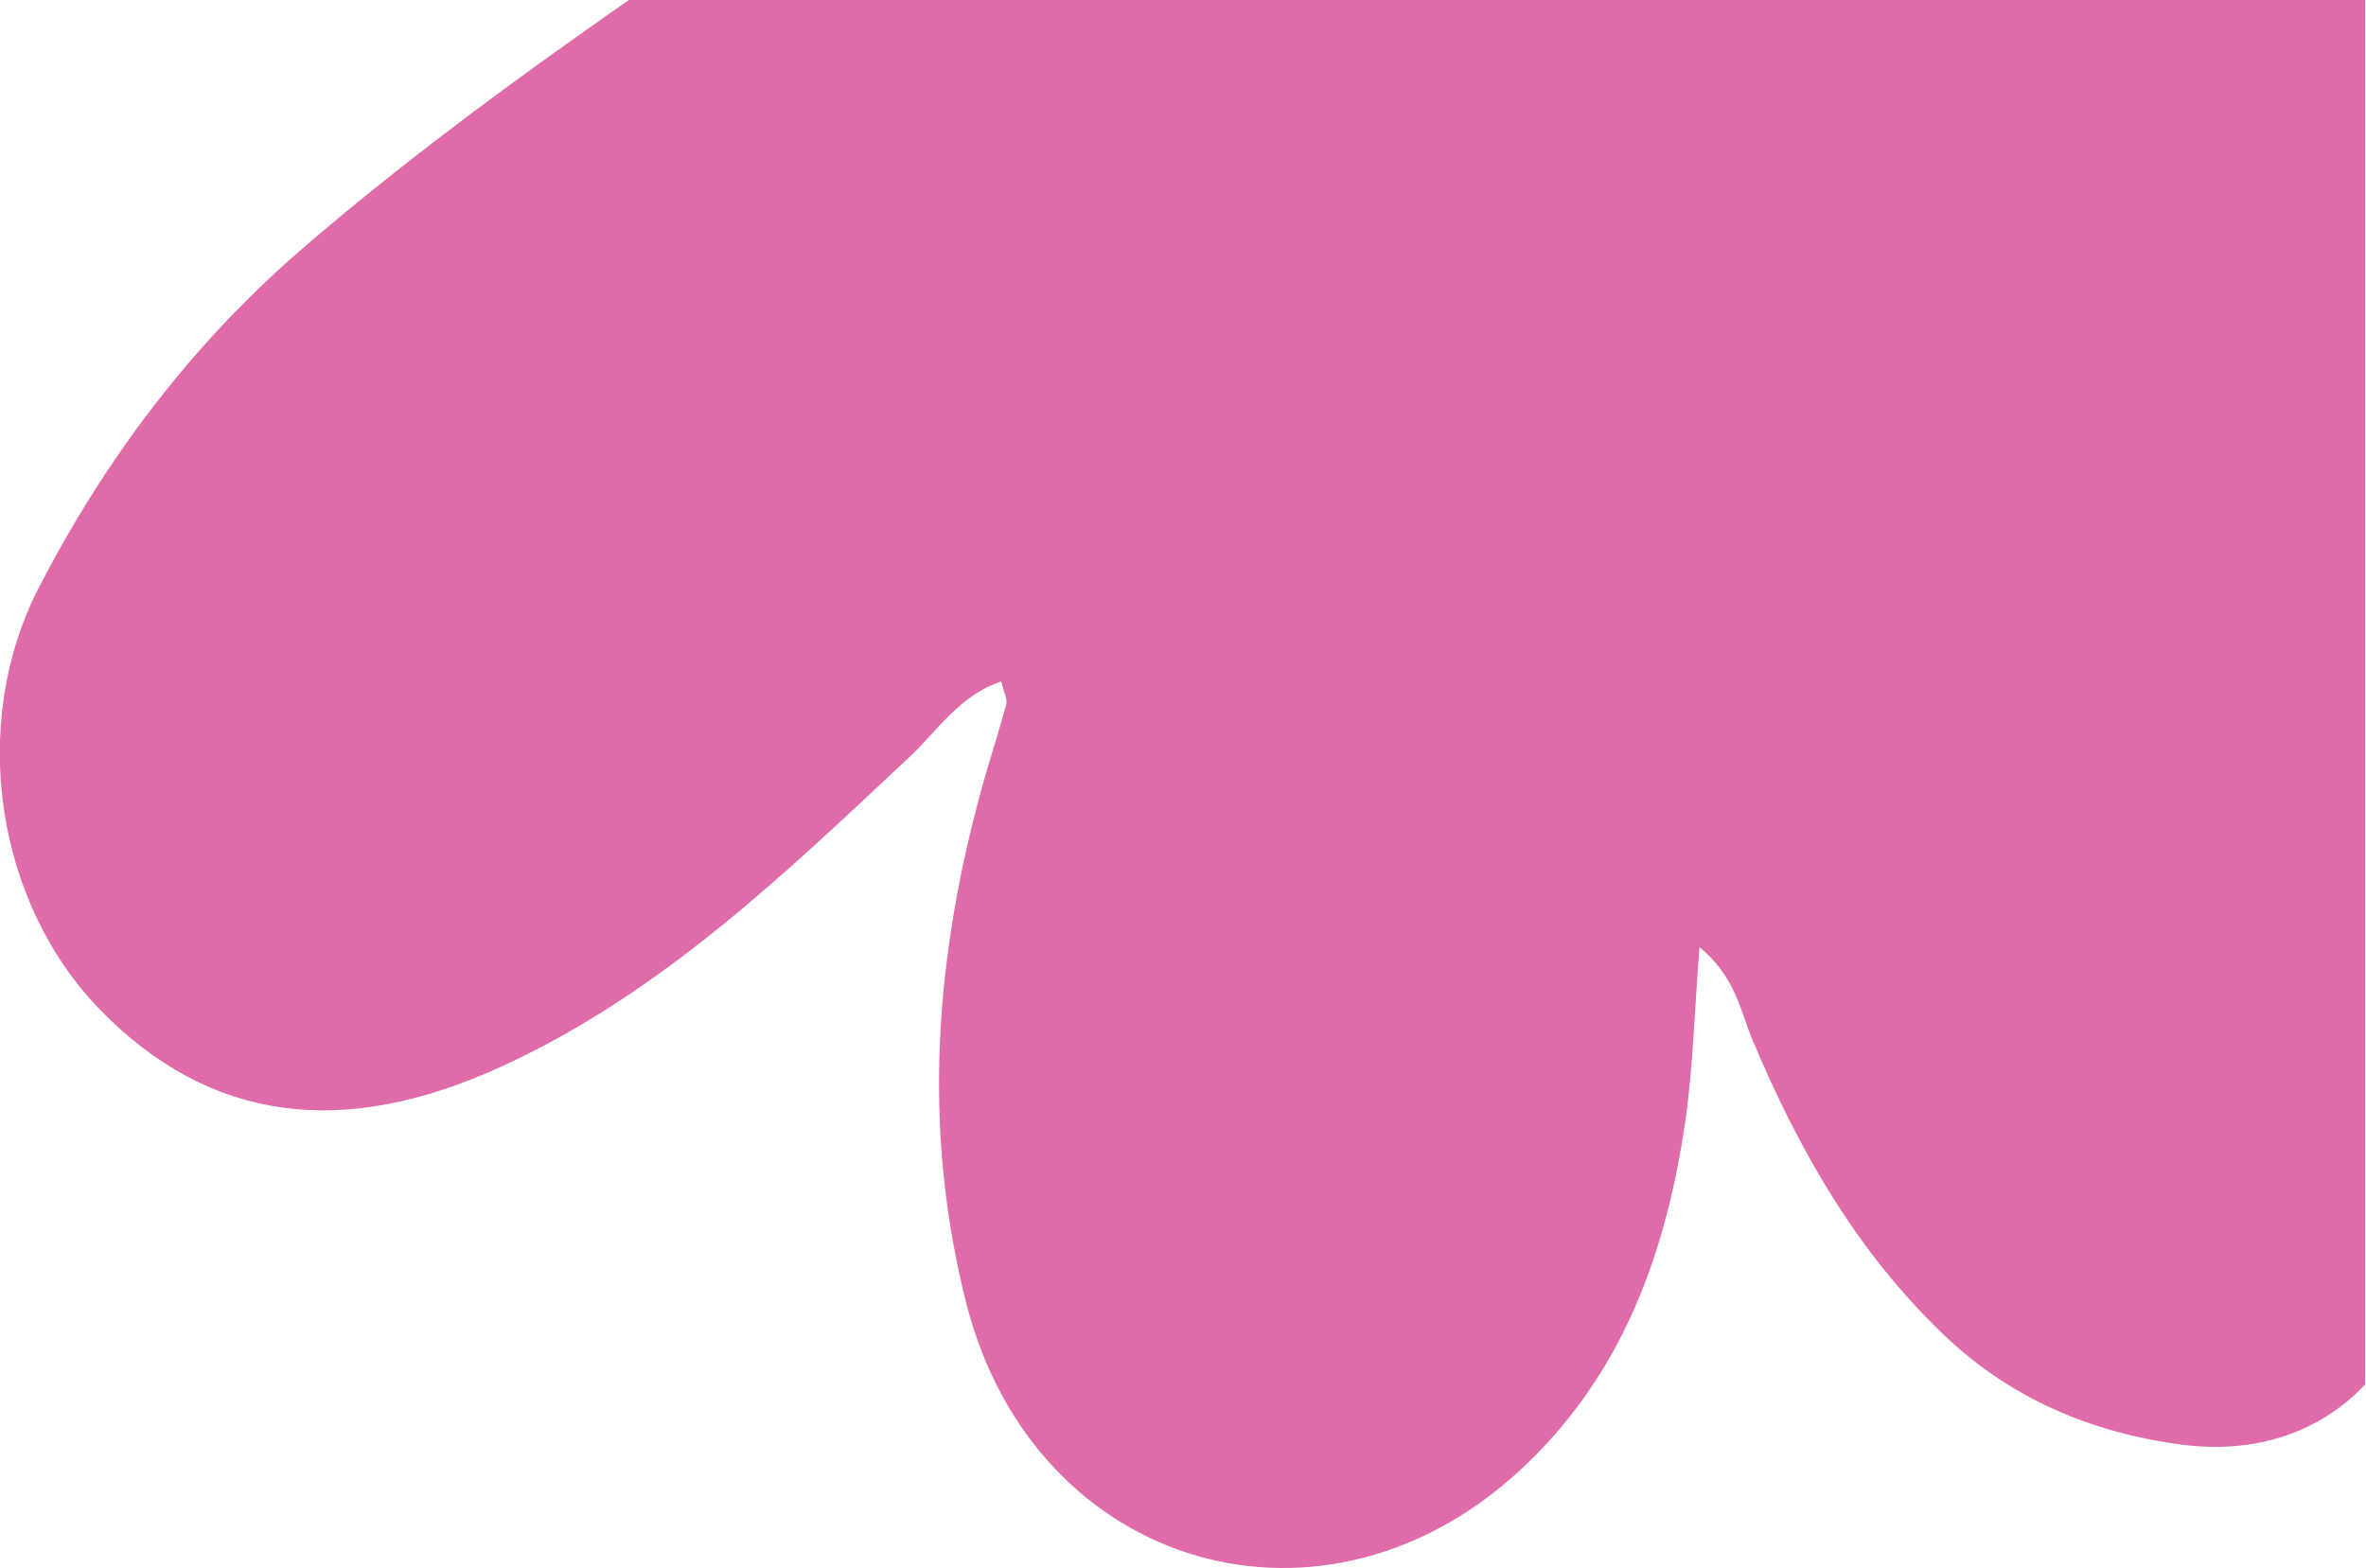 <svg width="261" height="173" viewBox="0 0 261 173" fill="none" xmlns="http://www.w3.org/2000/svg">
<g clip-path="url(#clip0_1_468)">
<path d="M32.958 27.774C20.914 38.254 11.53 50.783 4.248 64.896C-3.454 79.893 -0.467 99.595 11.064 111.426C23.154 123.815 37.859 125.678 55.318 117.667C72.918 109.609 86.549 96.428 100.367 83.48C103.448 80.592 105.875 76.68 110.45 75.189C110.777 76.493 111.15 77.145 111.01 77.658C110.263 80.452 109.376 83.2 108.583 85.948C103.168 105.091 101.627 124.327 106.622 143.89C114.185 173.326 146.442 182.641 168.383 161.542C179.119 151.249 183.788 138.114 185.888 123.862C186.775 117.76 186.915 111.519 187.476 104.486C191.444 107.793 191.957 111.426 193.264 114.593C198.399 126.843 204.841 138.161 214.598 147.429C221.927 154.369 230.797 158.049 240.46 159.353C248.956 160.517 256.052 157.909 260.907 152.739V100.34V49.851V-27H107.322C103.261 -23.74 99.2 -20.572 95.092 -17.731C74.038 -3.106 52.424 10.913 32.958 27.774Z" fill="#E06BA9"/>
</g>
<defs>
<clipPath id="clip0_1_468">
<rect width="261" height="200" fill="white" transform="translate(0 -27)"/>
</clipPath>
</defs>
</svg>
